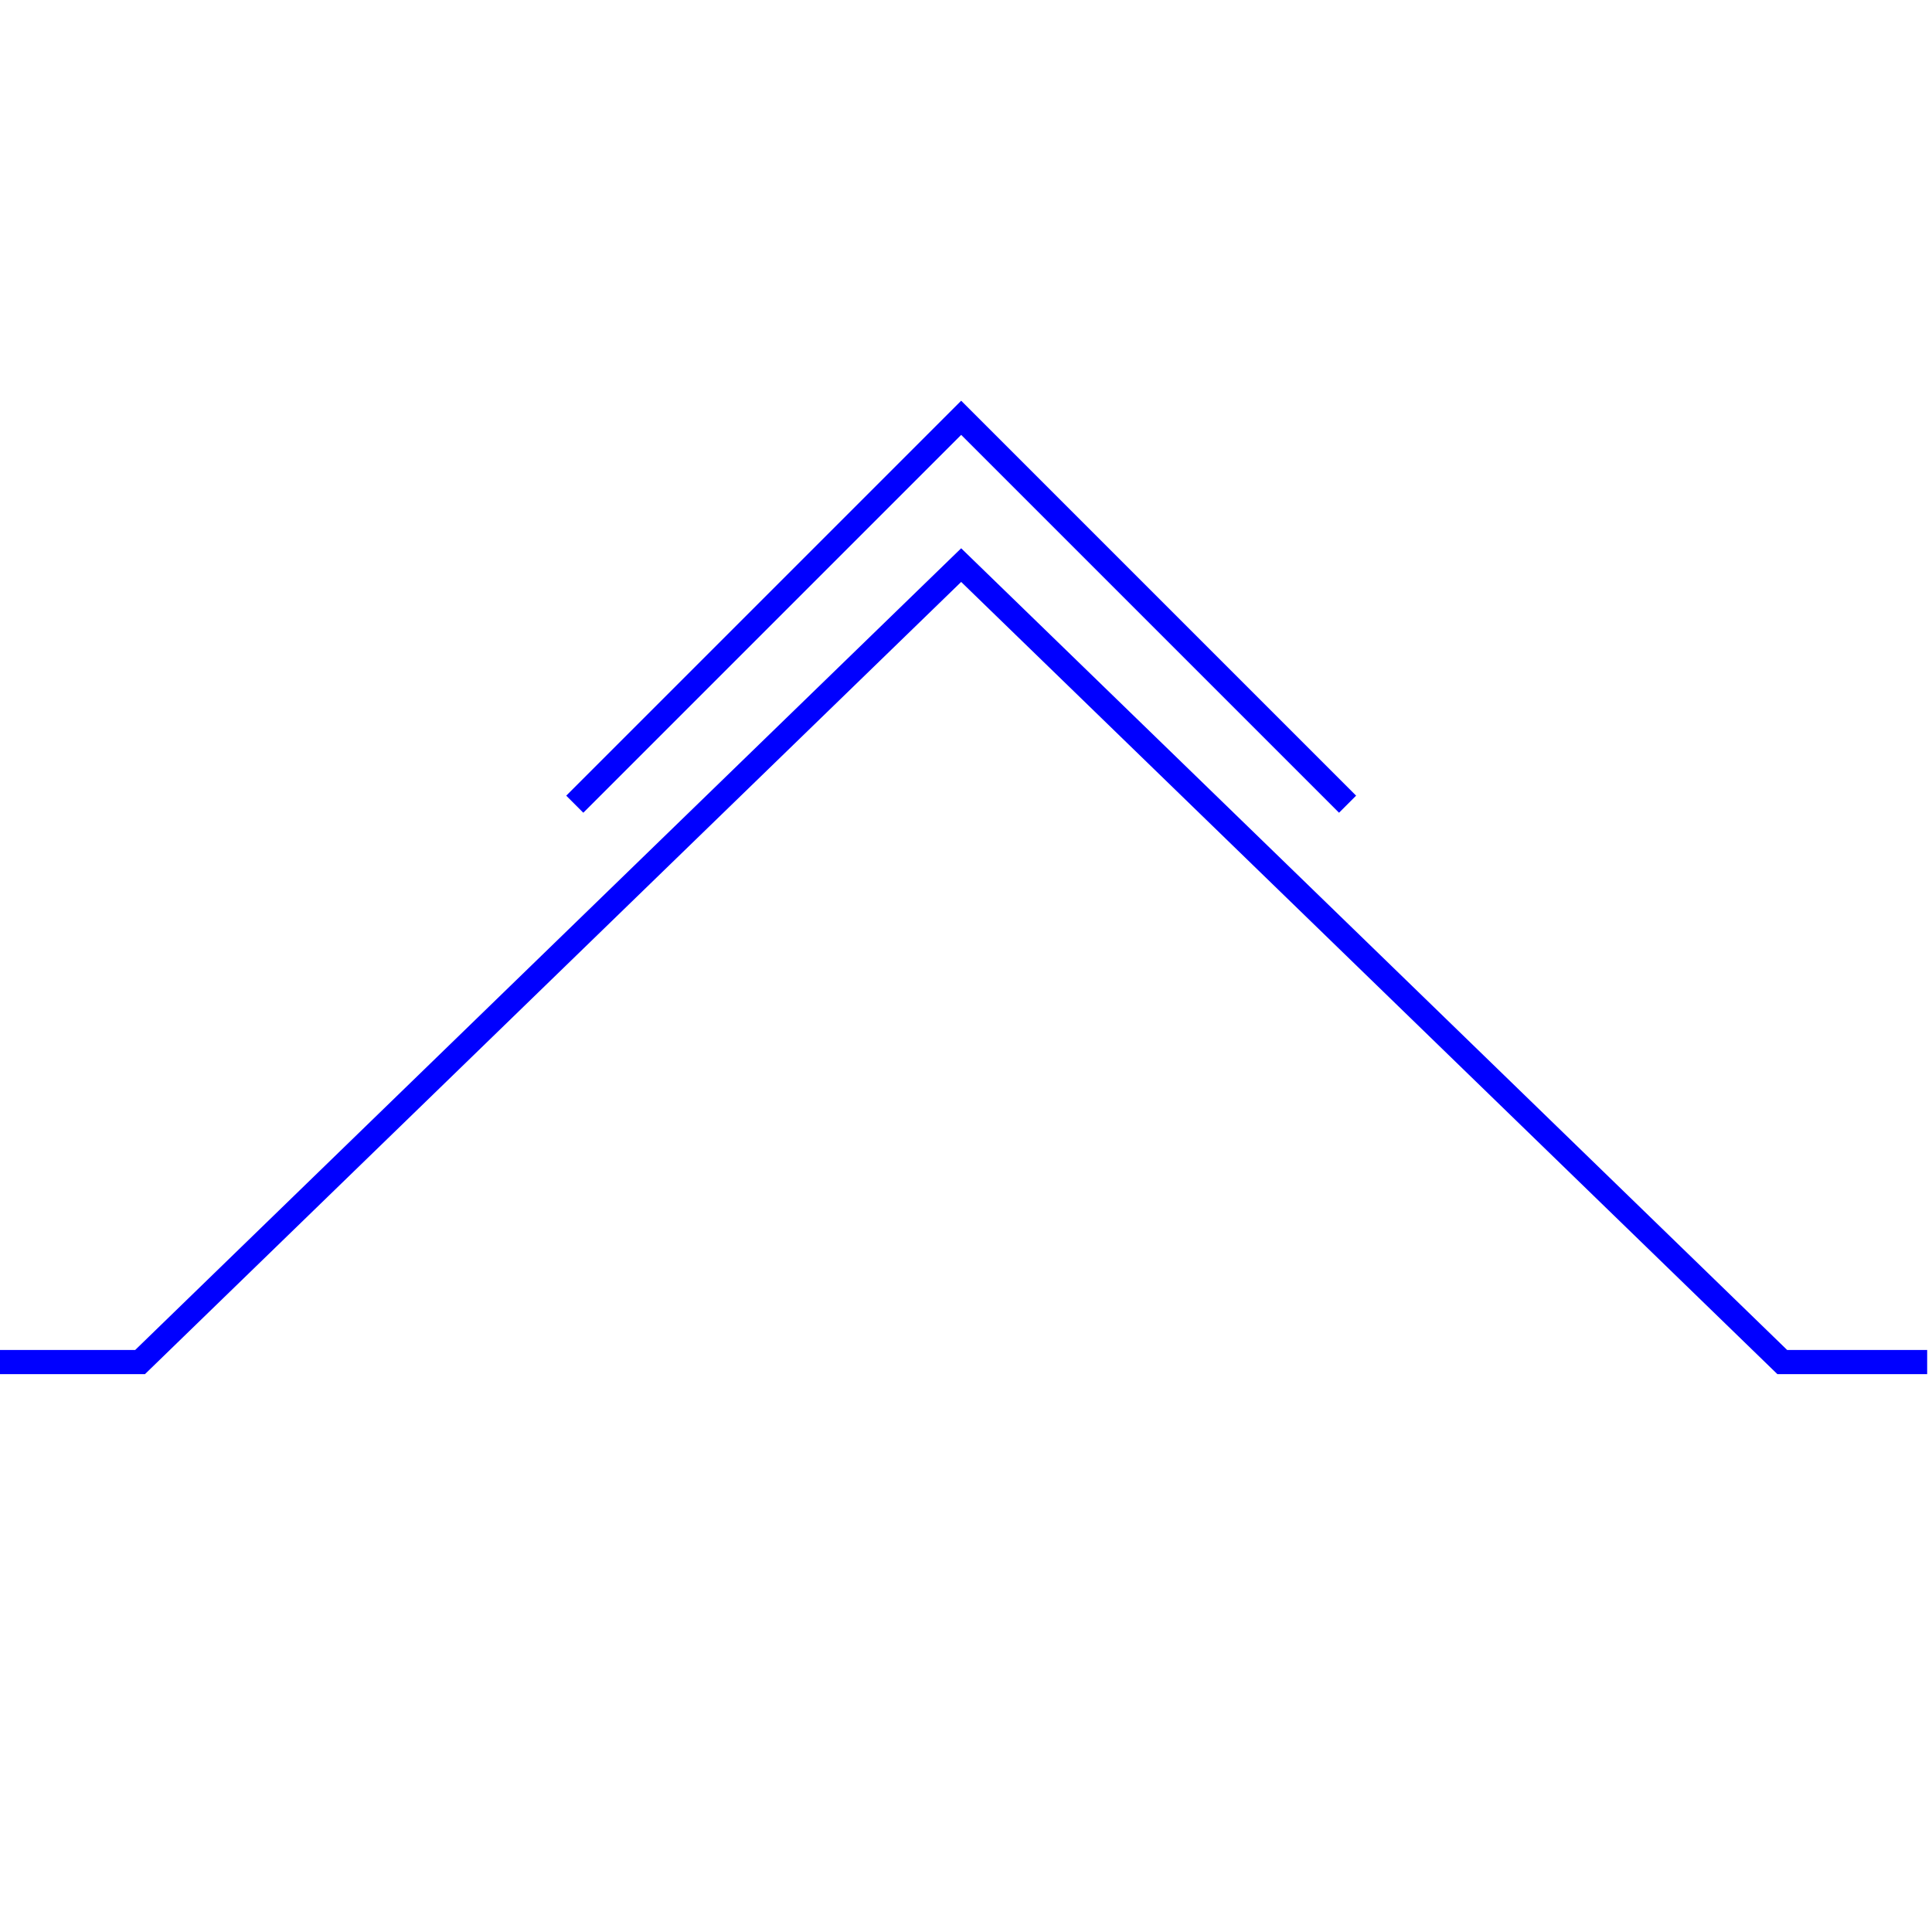 <?xml version="1.0" encoding="utf-8"?>
<!-- Generator: Adobe Illustrator 16.0.0, SVG Export Plug-In . SVG Version: 6.00 Build 0)  -->
<!DOCTYPE svg PUBLIC "-//W3C//DTD SVG 1.1//EN" "http://www.w3.org/Graphics/SVG/1.1/DTD/svg11.dtd">
<svg version="1.1" id="Version_1.0" xmlns="http://www.w3.org/2000/svg" xmlns:xlink="http://www.w3.org/1999/xlink" x="0px" y="0px"
	 width="400px" height="400px" viewBox="0 0 400 400" enable-background="new 0 0 400 400" xml:space="preserve">
<g id="main">
	<g>
		<polyline fill="none" stroke="#0000FF" stroke-width="5" points="-1,282 29,282 199,117 369,282 399,282 		"/>
	</g>
	<g>
		<polyline fill="none" stroke="#0000FF" stroke-width="5" points="119,166.5 199,86.5 279,166.5 		"/>
	</g>
</g>
</svg>
